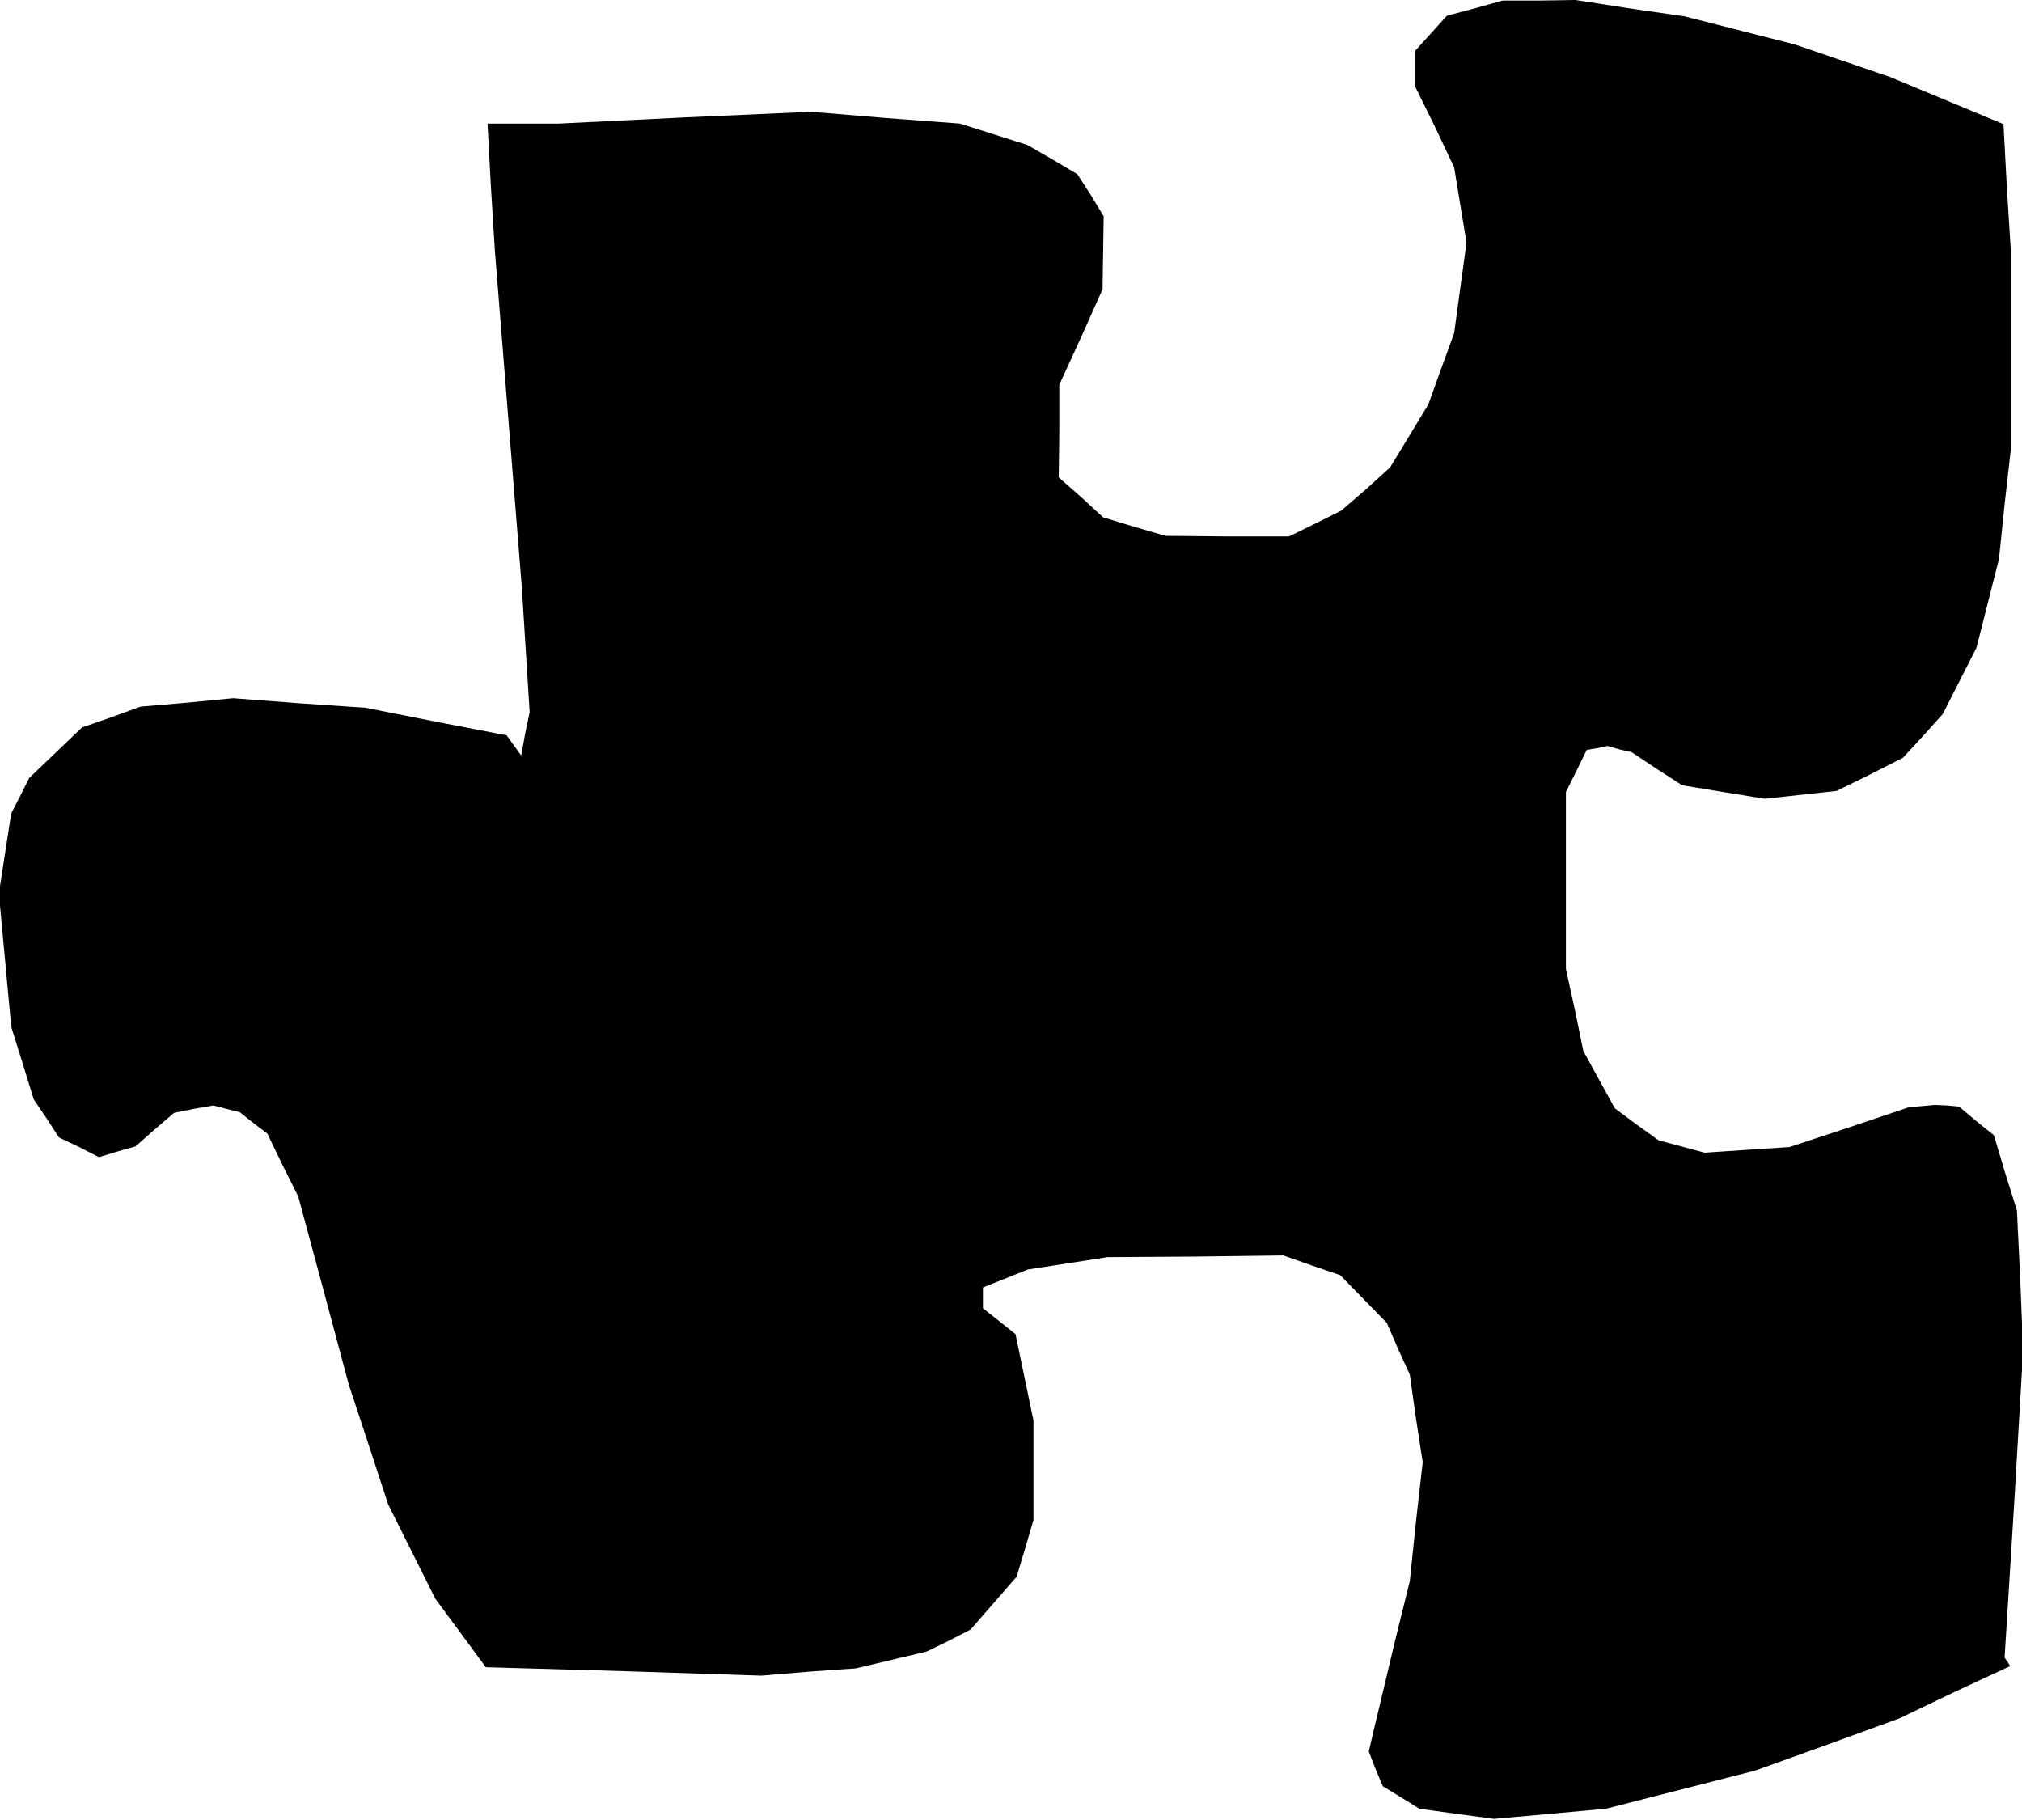 <?xml version="1.0" standalone="no"?>
<!DOCTYPE svg PUBLIC "-//W3C//DTD SVG 20010904//EN"
 "http://www.w3.org/TR/2001/REC-SVG-20010904/DTD/svg10.dtd">
<svg version="1.0" xmlns="http://www.w3.org/2000/svg"
 width="360pt" height="324pt" viewBox="0 0 360 324"
 preserveAspectRatio="xMidYMid meet">
<g transform="translate(0,324) scale(0.1,-0.1)"
fill="#000000" stroke="none">
<path d="M2625 3225 l-49 -13 -28 -31 -28 -31 0 -33 0 -32 35 -71 34 -72 11
-67 11 -67 -11 -80 -11 -81 -23 -63 -23 -64 -34 -56 -34 -56 -43 -39 -44 -38
-46 -23 -47 -23 -110 0 -110 1 -55 16 -56 17 -39 36 -40 35 1 83 0 82 39 85
38 85 1 65 1 65 -23 38 -24 37 -44 26 -45 26 -60 19 -60 19 -133 10 -132 11
-225 -10 -224 -11 -64 0 -63 0 6 -112 7 -113 24 -300 24 -300 7 -111 7 -112
-8 -38 -7 -39 -13 18 -13 18 -125 24 -126 25 -118 8 -118 9 -83 -8 -82 -7 -52
-19 -52 -18 -47 -45 -47 -45 -16 -32 -16 -31 -11 -71 -11 -72 11 -118 11 -119
20 -64 20 -65 23 -34 22 -34 36 -17 35 -18 33 10 32 9 34 30 35 30 35 7 35 6
23 -6 24 -6 24 -19 25 -19 27 -56 28 -56 45 -167 45 -168 35 -106 35 -107 42
-84 42 -84 45 -61 45 -61 245 -7 245 -8 84 7 85 6 63 15 63 15 39 19 39 20 41
47 41 47 15 50 15 51 0 88 0 89 -16 77 -16 77 -29 23 -29 23 0 19 0 18 40 16
40 16 71 11 71 11 156 1 157 2 51 -18 50 -17 42 -43 41 -42 20 -46 21 -46 11
-78 12 -78 -12 -106 -11 -106 -26 -105 -25 -105 -11 -46 -11 -47 12 -31 13
-31 33 -20 32 -20 66 -9 67 -9 100 9 99 9 133 34 133 34 128 46 129 47 98 47
99 46 -5 8 -5 7 17 273 16 273 -5 125 -6 125 -21 67 -20 67 -31 25 -31 26 -21
2 -22 1 -23 -2 -23 -2 -107 -36 -106 -35 -76 -5 -75 -5 -41 11 -41 11 -39 28
-39 29 -28 51 -28 51 -15 73 -16 73 0 158 0 157 19 38 18 37 18 3 19 4 21 -6
22 -5 45 -30 45 -29 73 -12 74 -12 64 7 64 7 59 29 59 30 36 39 35 39 30 59
30 59 20 79 20 79 10 97 11 97 0 178 0 178 -7 112 -6 112 -101 42 -101 42 -85
29 -85 29 -98 25 -98 25 -97 14 -97 15 -65 -1 -65 0 -50 -14z"/>
</g>
</svg>
